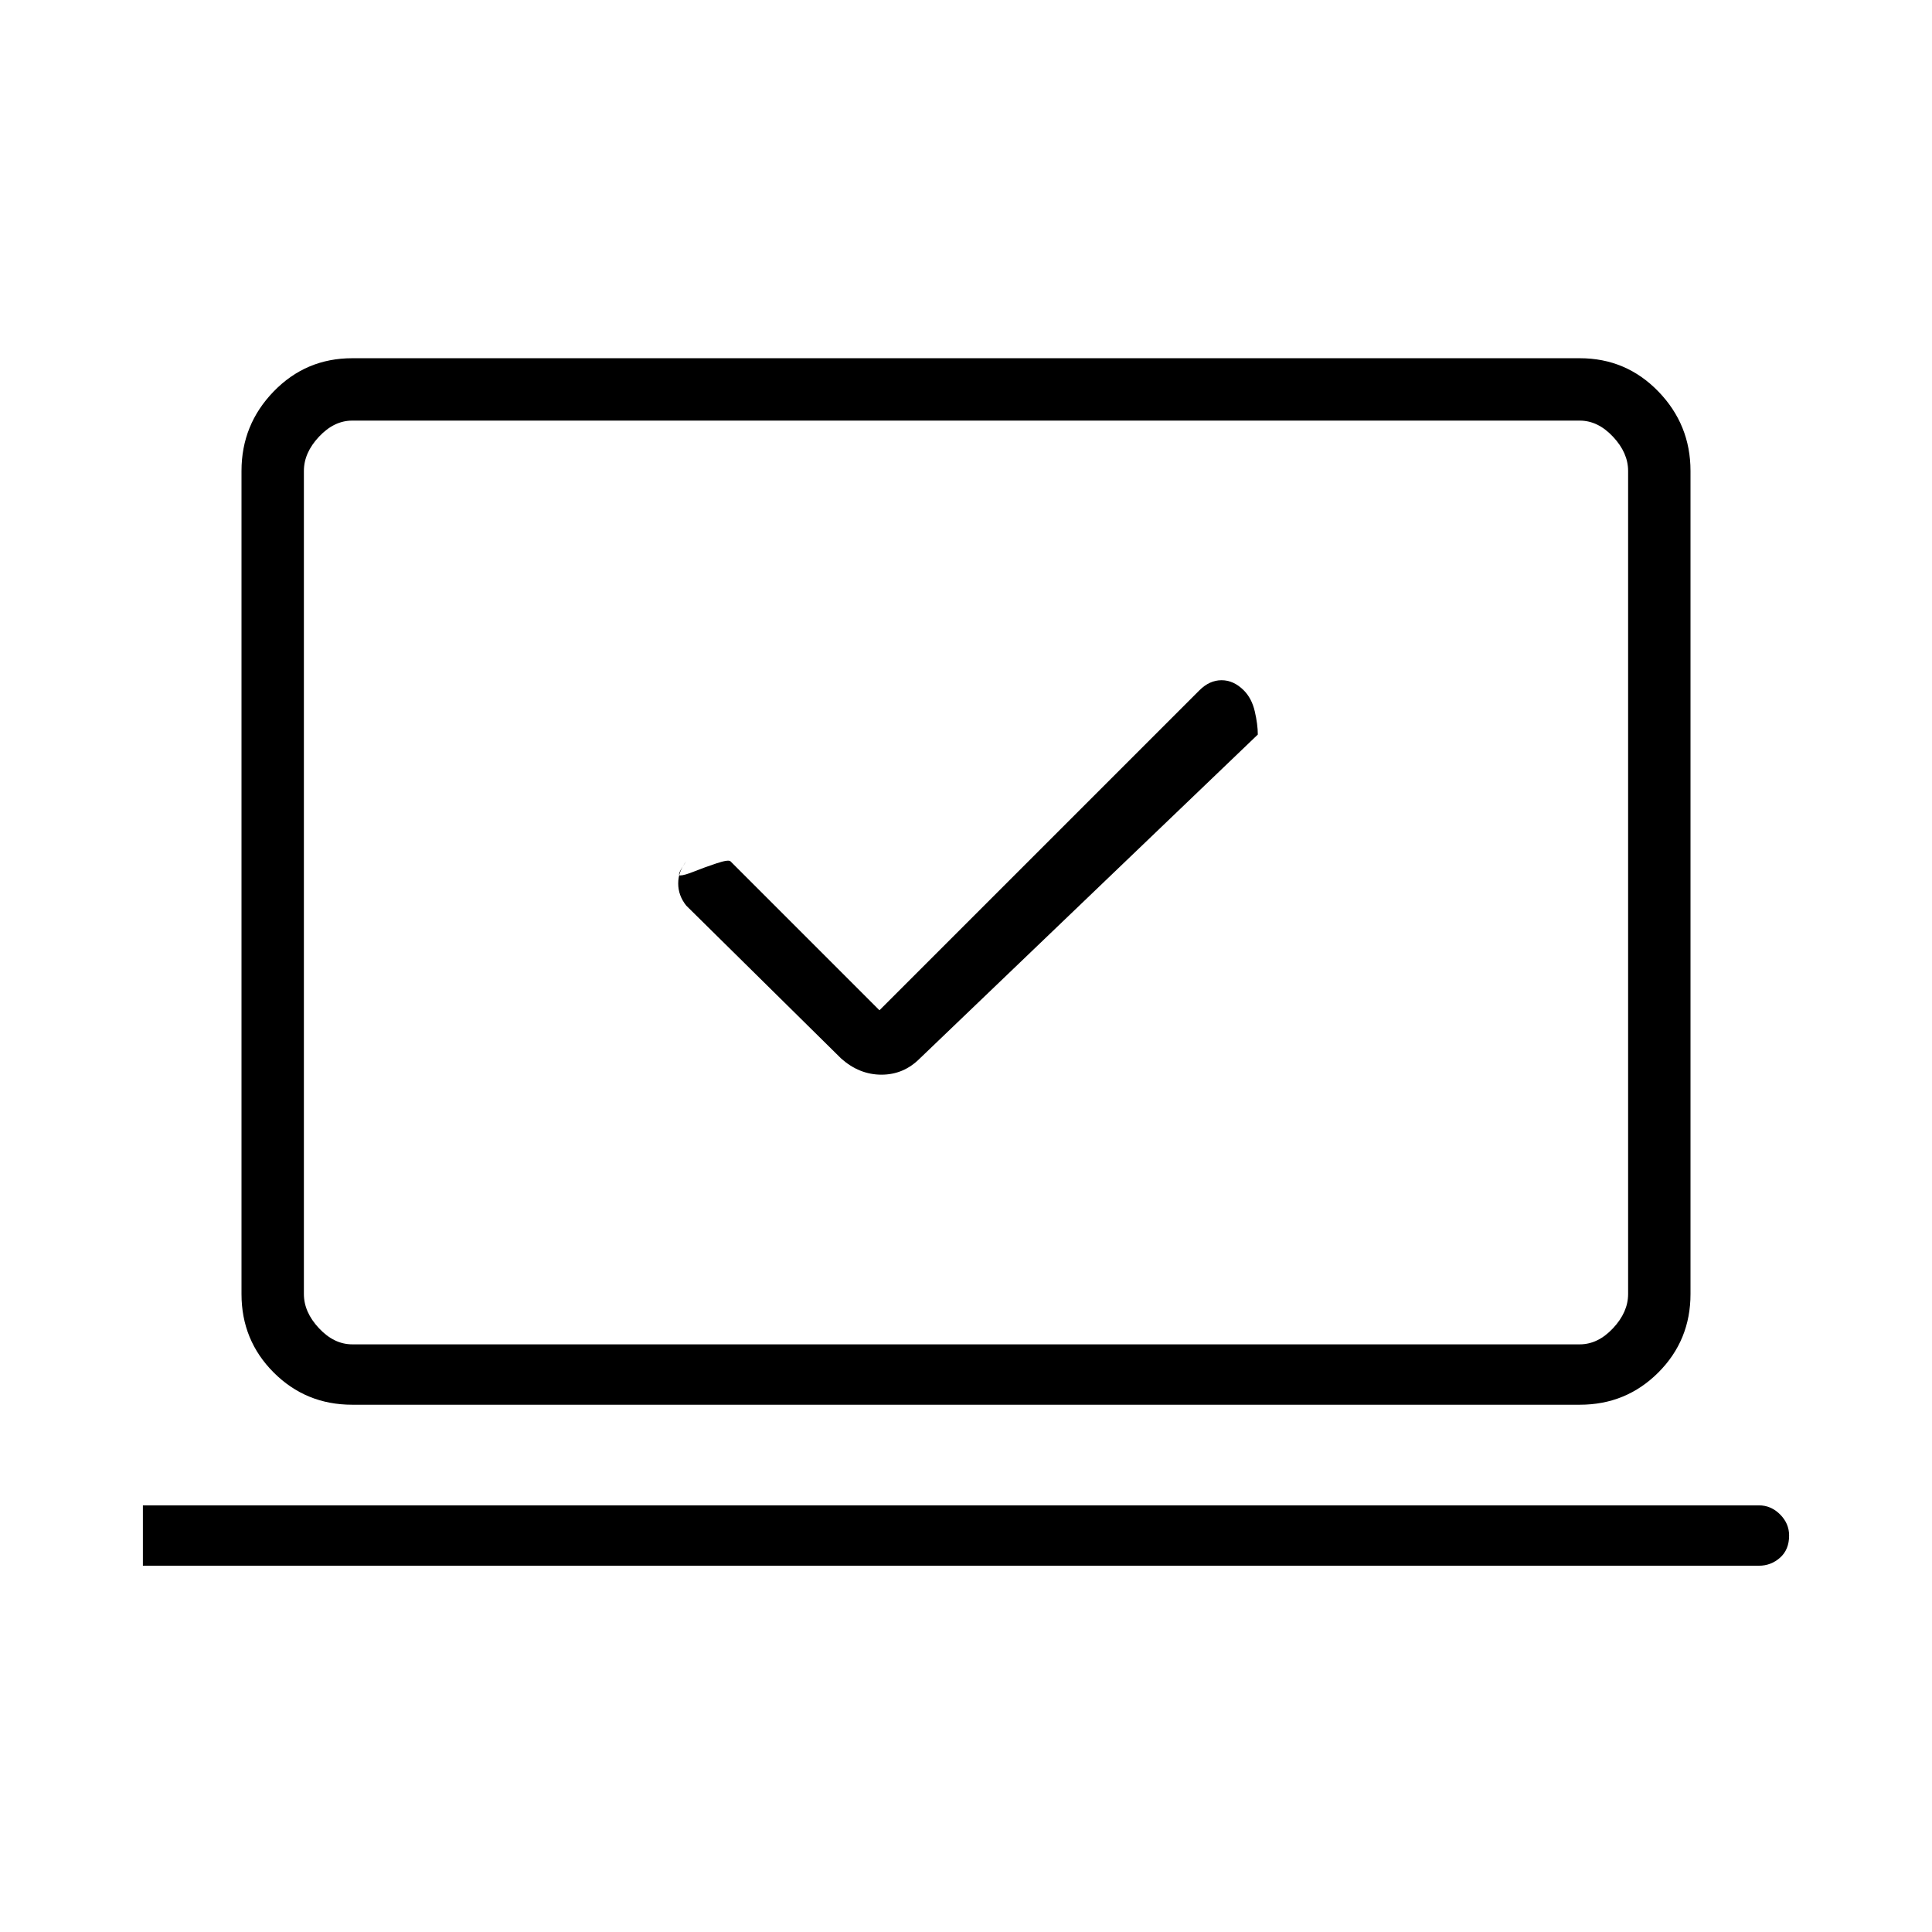 <svg xmlns="http://www.w3.org/2000/svg" width="48" height="48" viewBox="0 0 48 48"><path d="m21.85 25.1-3.7-3.7q-.05-.05-.35.05t-.55.2q-.25.1-.35.1-.1 0 .15-.35-.2.25-.2.55 0 .3.2.55l3.85 3.8q.45.4 1 .4t.95-.4l8.4-8.05q0-.25-.075-.575-.075-.325-.275-.525-.25-.25-.55-.25-.3 0-.55.25ZM3.55 38.9v-1.5H43.7q.3 0 .525.225.225.225.225.525 0 .35-.225.55-.225.2-.525.2Zm5.2-4q-1.15 0-1.95-.8T6 32.15V11.7q0-1.15.8-1.975.8-.825 1.95-.825h30.5q1.15 0 1.95.825T42 11.7v20.45q0 1.15-.8 1.95t-1.95.8Zm0-1.5h30.5q.45 0 .825-.4.375-.4.375-.85V11.7q0-.45-.375-.85-.375-.4-.825-.4H8.75q-.45 0-.825.4-.375.4-.375.85v20.45q0 .45.375.85.375.4.825.4Zm-1.2 0V10.45 33.4Z"/></svg>